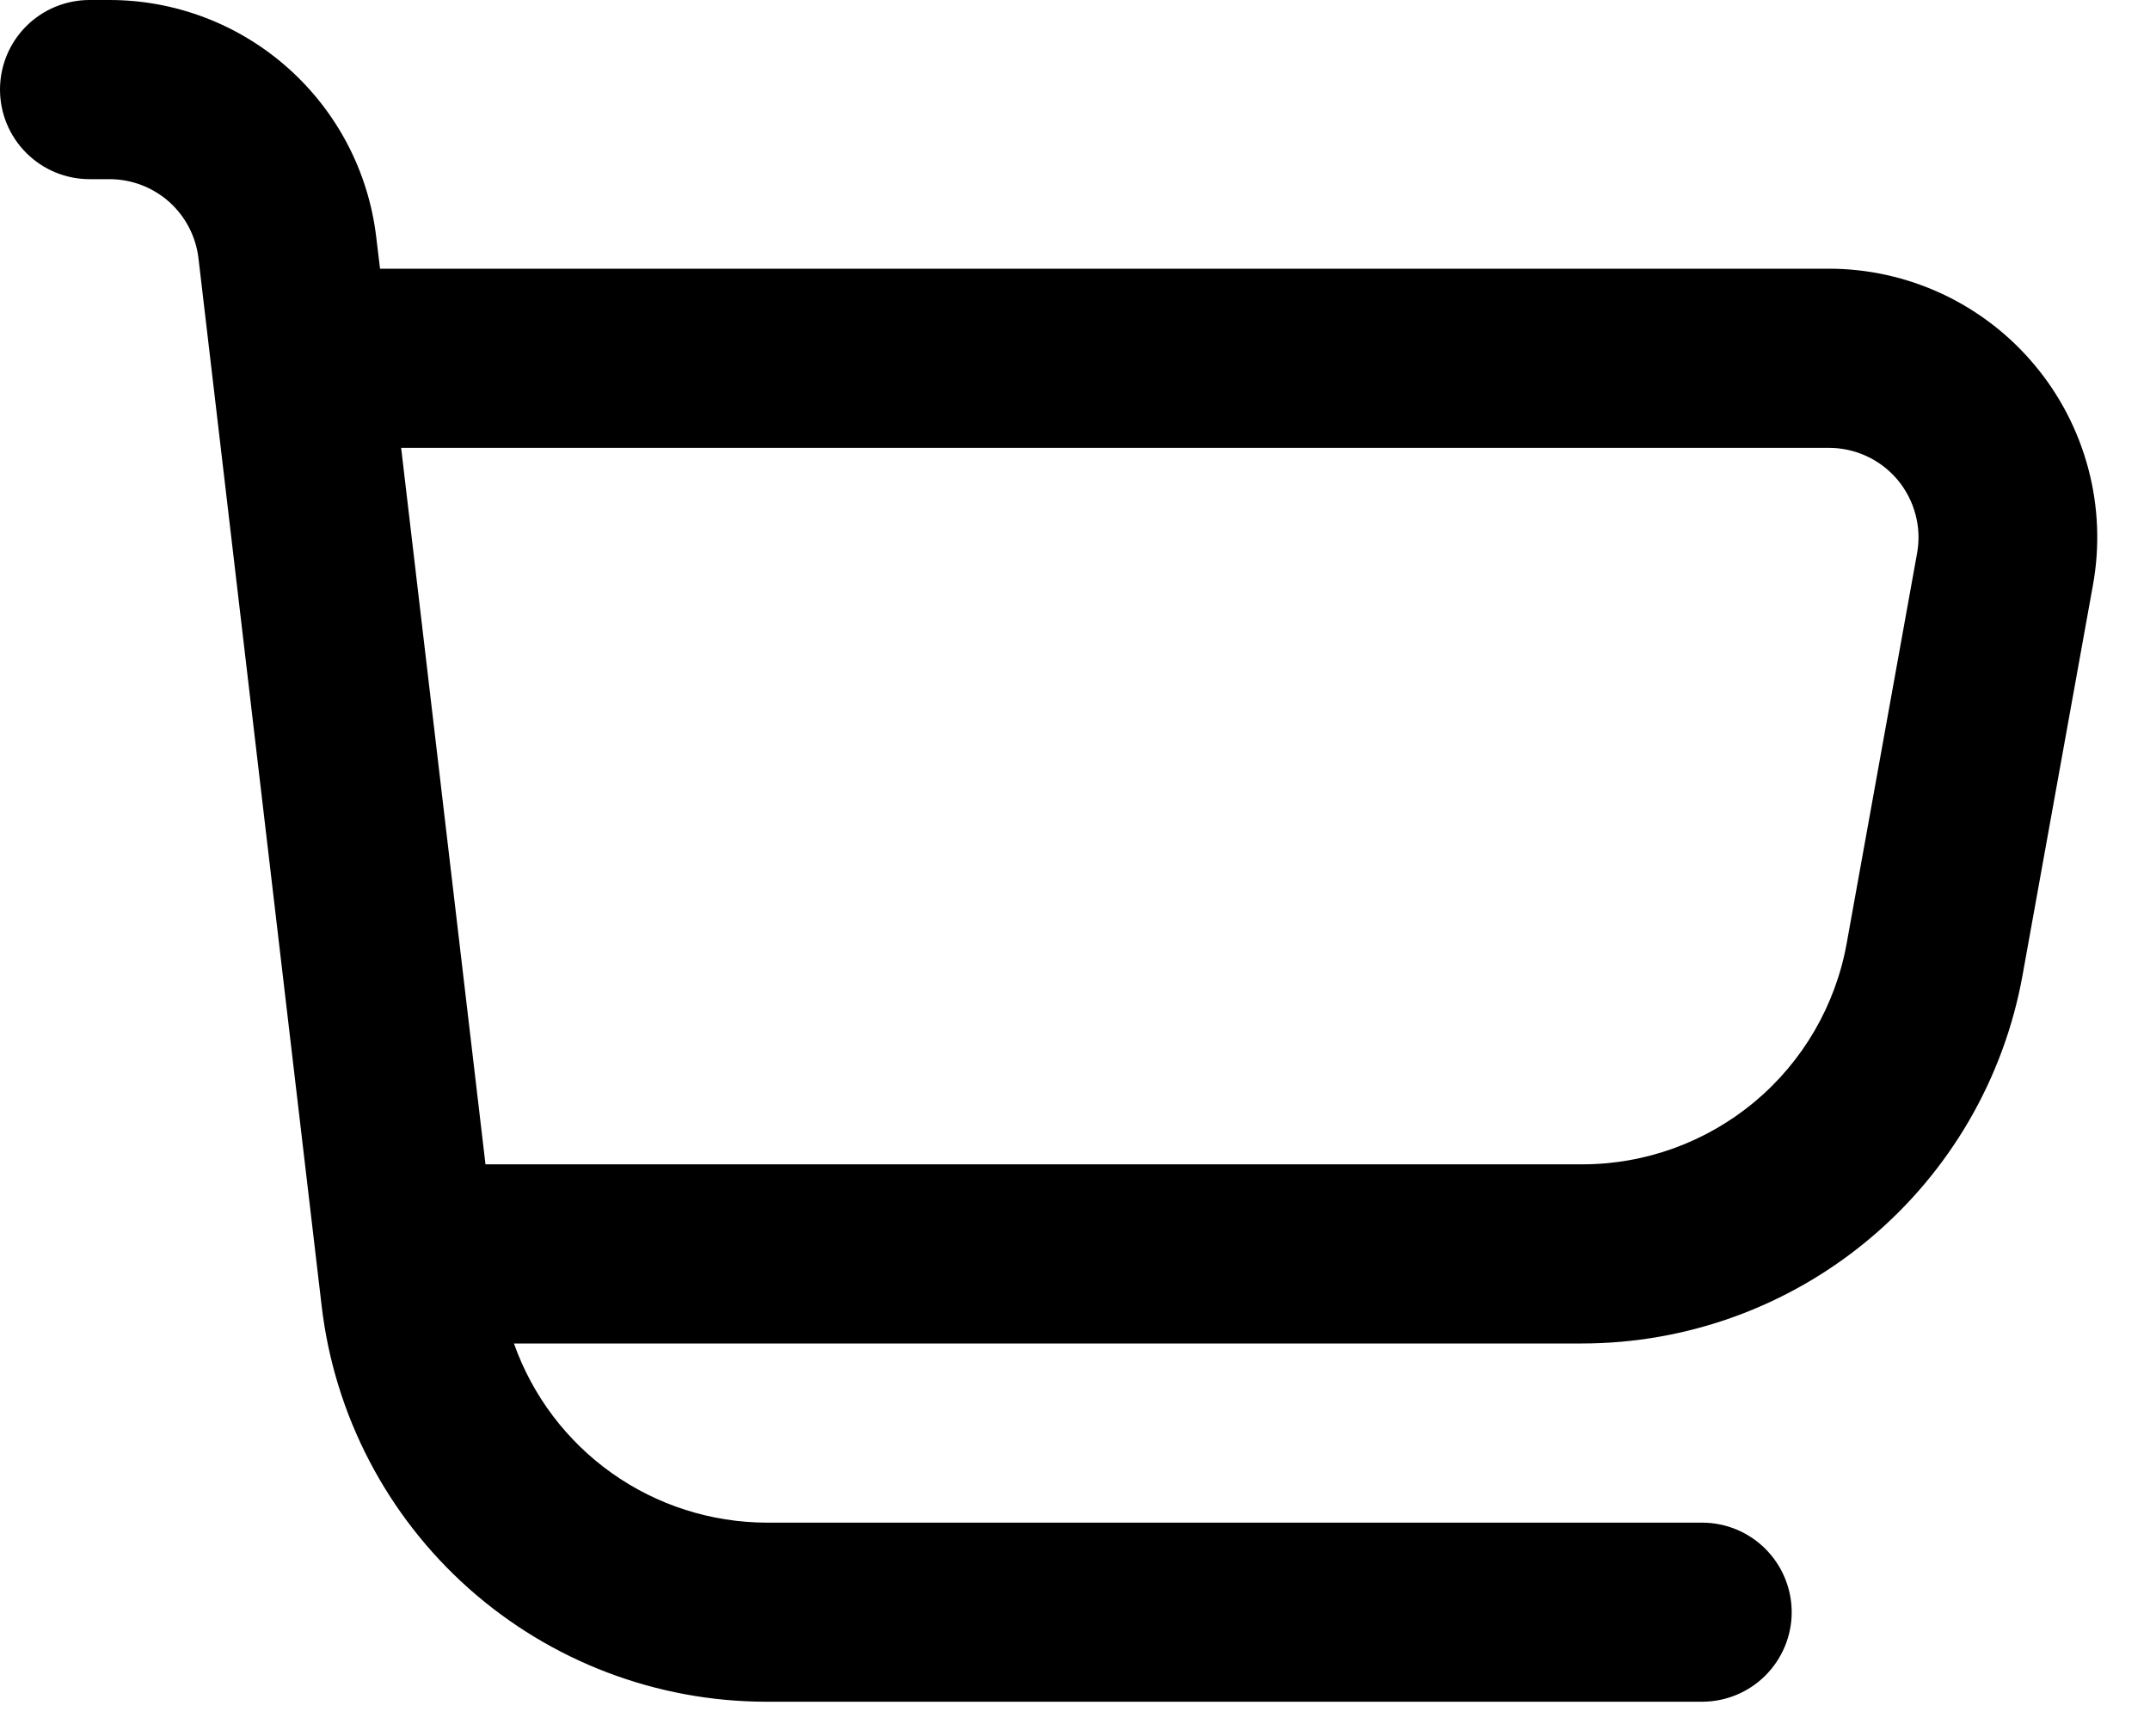 <svg width="26" height="21" viewBox="0 0 26 21" fill="none" xmlns="http://www.w3.org/2000/svg">
<path d="M24.606 4.417C24.301 4.051 23.919 3.757 23.488 3.555C23.057 3.354 22.587 3.249 22.111 3.25H4.596L4.55 2.87C4.457 2.079 4.077 1.351 3.482 0.822C2.888 0.293 2.12 0 1.324 0L1.083 0C0.796 0 0.52 0.114 0.317 0.317C0.114 0.52 0 0.796 0 1.083C0 1.371 0.114 1.646 0.317 1.849C0.52 2.053 0.796 2.167 1.083 2.167H1.324C1.589 2.167 1.845 2.264 2.044 2.44C2.242 2.617 2.369 2.86 2.4 3.123L3.89 15.798C4.045 17.116 4.678 18.332 5.67 19.214C6.662 20.096 7.943 20.583 9.27 20.583H20.583C20.871 20.583 21.146 20.469 21.349 20.266C21.552 20.063 21.667 19.787 21.667 19.5C21.667 19.213 21.552 18.937 21.349 18.734C21.146 18.531 20.871 18.417 20.583 18.417H9.27C8.6 18.415 7.946 18.206 7.399 17.818C6.852 17.43 6.439 16.882 6.215 16.25H19.128C20.398 16.25 21.628 15.804 22.602 14.989C23.577 14.175 24.234 13.044 24.459 11.794L25.31 7.077C25.395 6.609 25.376 6.128 25.254 5.669C25.132 5.209 24.911 4.781 24.606 4.417ZM23.183 6.693L22.332 11.41C22.197 12.16 21.802 12.84 21.216 13.329C20.63 13.817 19.891 14.085 19.128 14.083H5.871L4.851 5.417H22.111C22.27 5.416 22.427 5.45 22.572 5.517C22.716 5.583 22.844 5.681 22.947 5.803C23.049 5.925 23.123 6.068 23.164 6.222C23.205 6.375 23.212 6.536 23.183 6.693Z" fill="black"/>
</svg>
